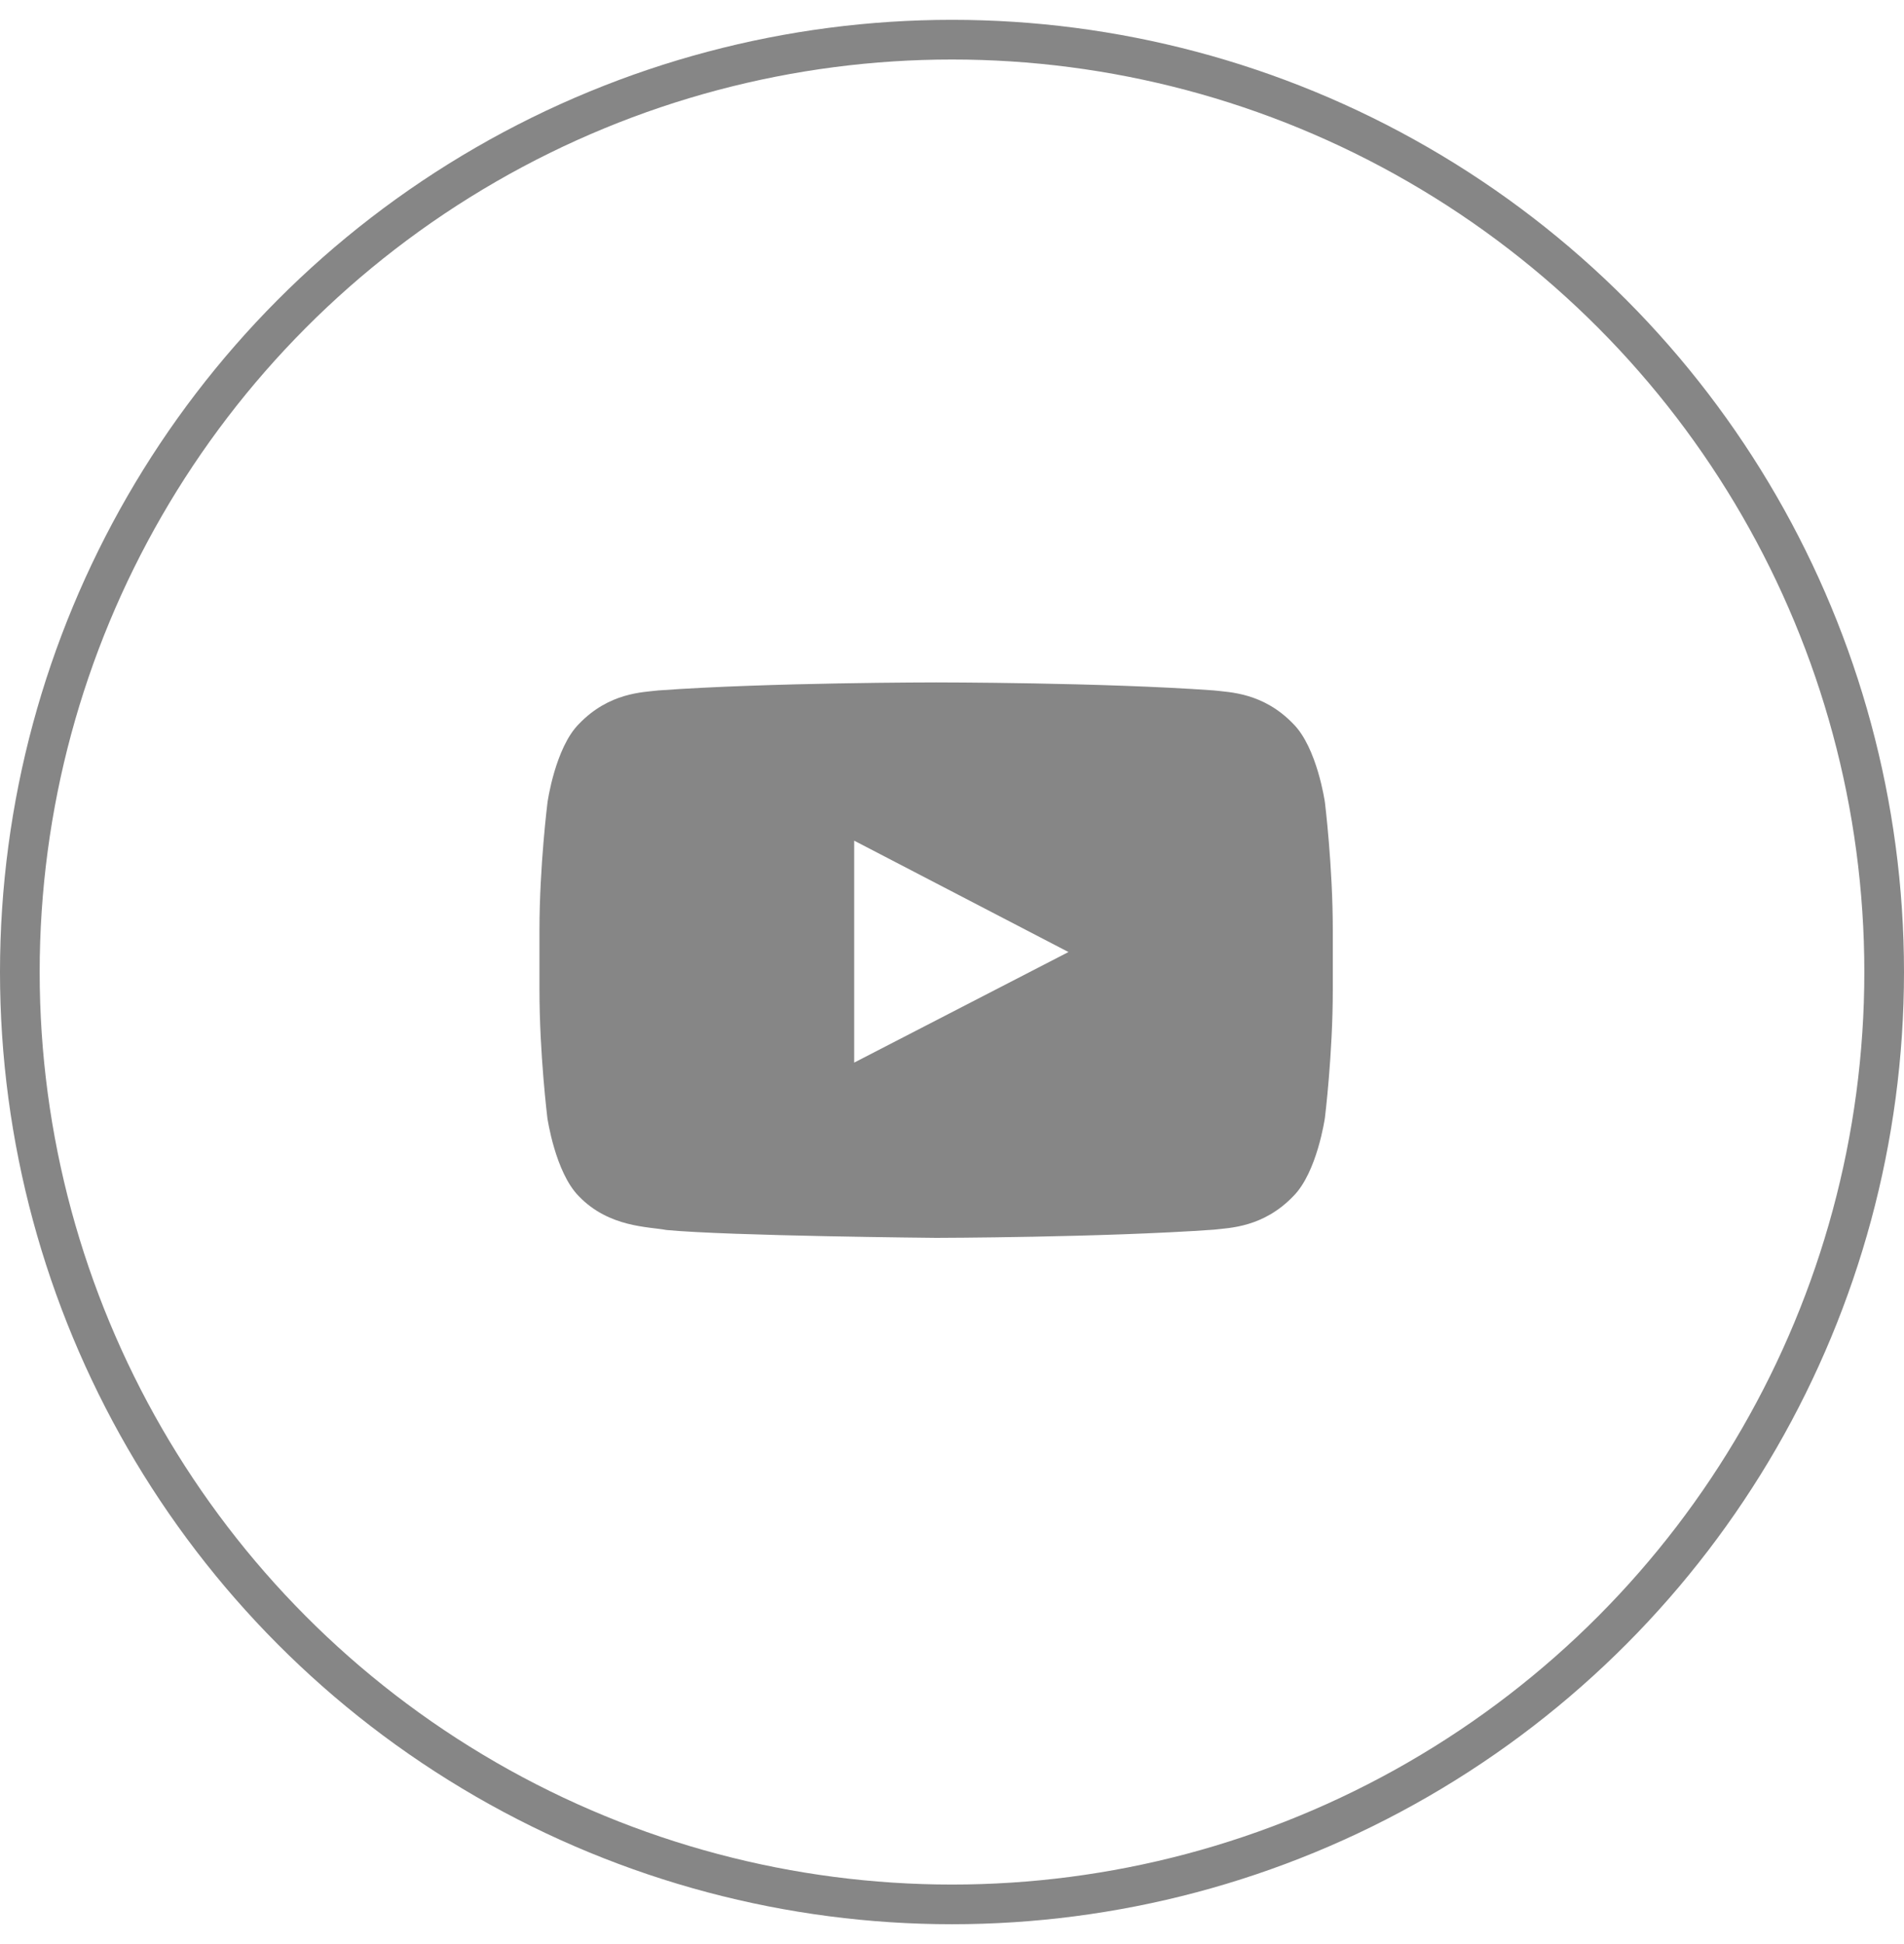 <svg width="48" height="49" viewBox="0 0 48 49" fill="none" xmlns="http://www.w3.org/2000/svg">
<circle cx="24" cy="24.5" r="23.5" stroke="#868686"/>
<path d="M33.401 20.221C33.401 20.221 33.206 18.848 32.604 18.246C31.842 17.453 30.991 17.449 30.6 17.402C27.803 17.2 23.604 17.2 23.604 17.2H23.596C23.596 17.2 19.397 17.2 16.6 17.402C16.209 17.449 15.358 17.453 14.596 18.246C13.995 18.848 13.803 20.221 13.803 20.221C13.803 20.221 13.6 21.834 13.6 23.444V24.952C13.6 26.562 13.799 28.175 13.799 28.175C13.799 28.175 13.995 29.548 14.592 30.15C15.354 30.943 16.354 30.916 16.799 31.002C18.401 31.153 23.6 31.2 23.6 31.2C23.6 31.2 27.803 31.192 30.6 30.994C30.991 30.947 31.842 30.943 32.604 30.15C33.206 29.548 33.401 28.175 33.401 28.175C33.401 28.175 33.6 26.566 33.6 24.952V23.444C33.6 21.834 33.401 20.221 33.401 20.221ZM21.534 26.783V21.189L26.936 23.996L21.534 26.783Z" fill="#868686"/>
</svg>
